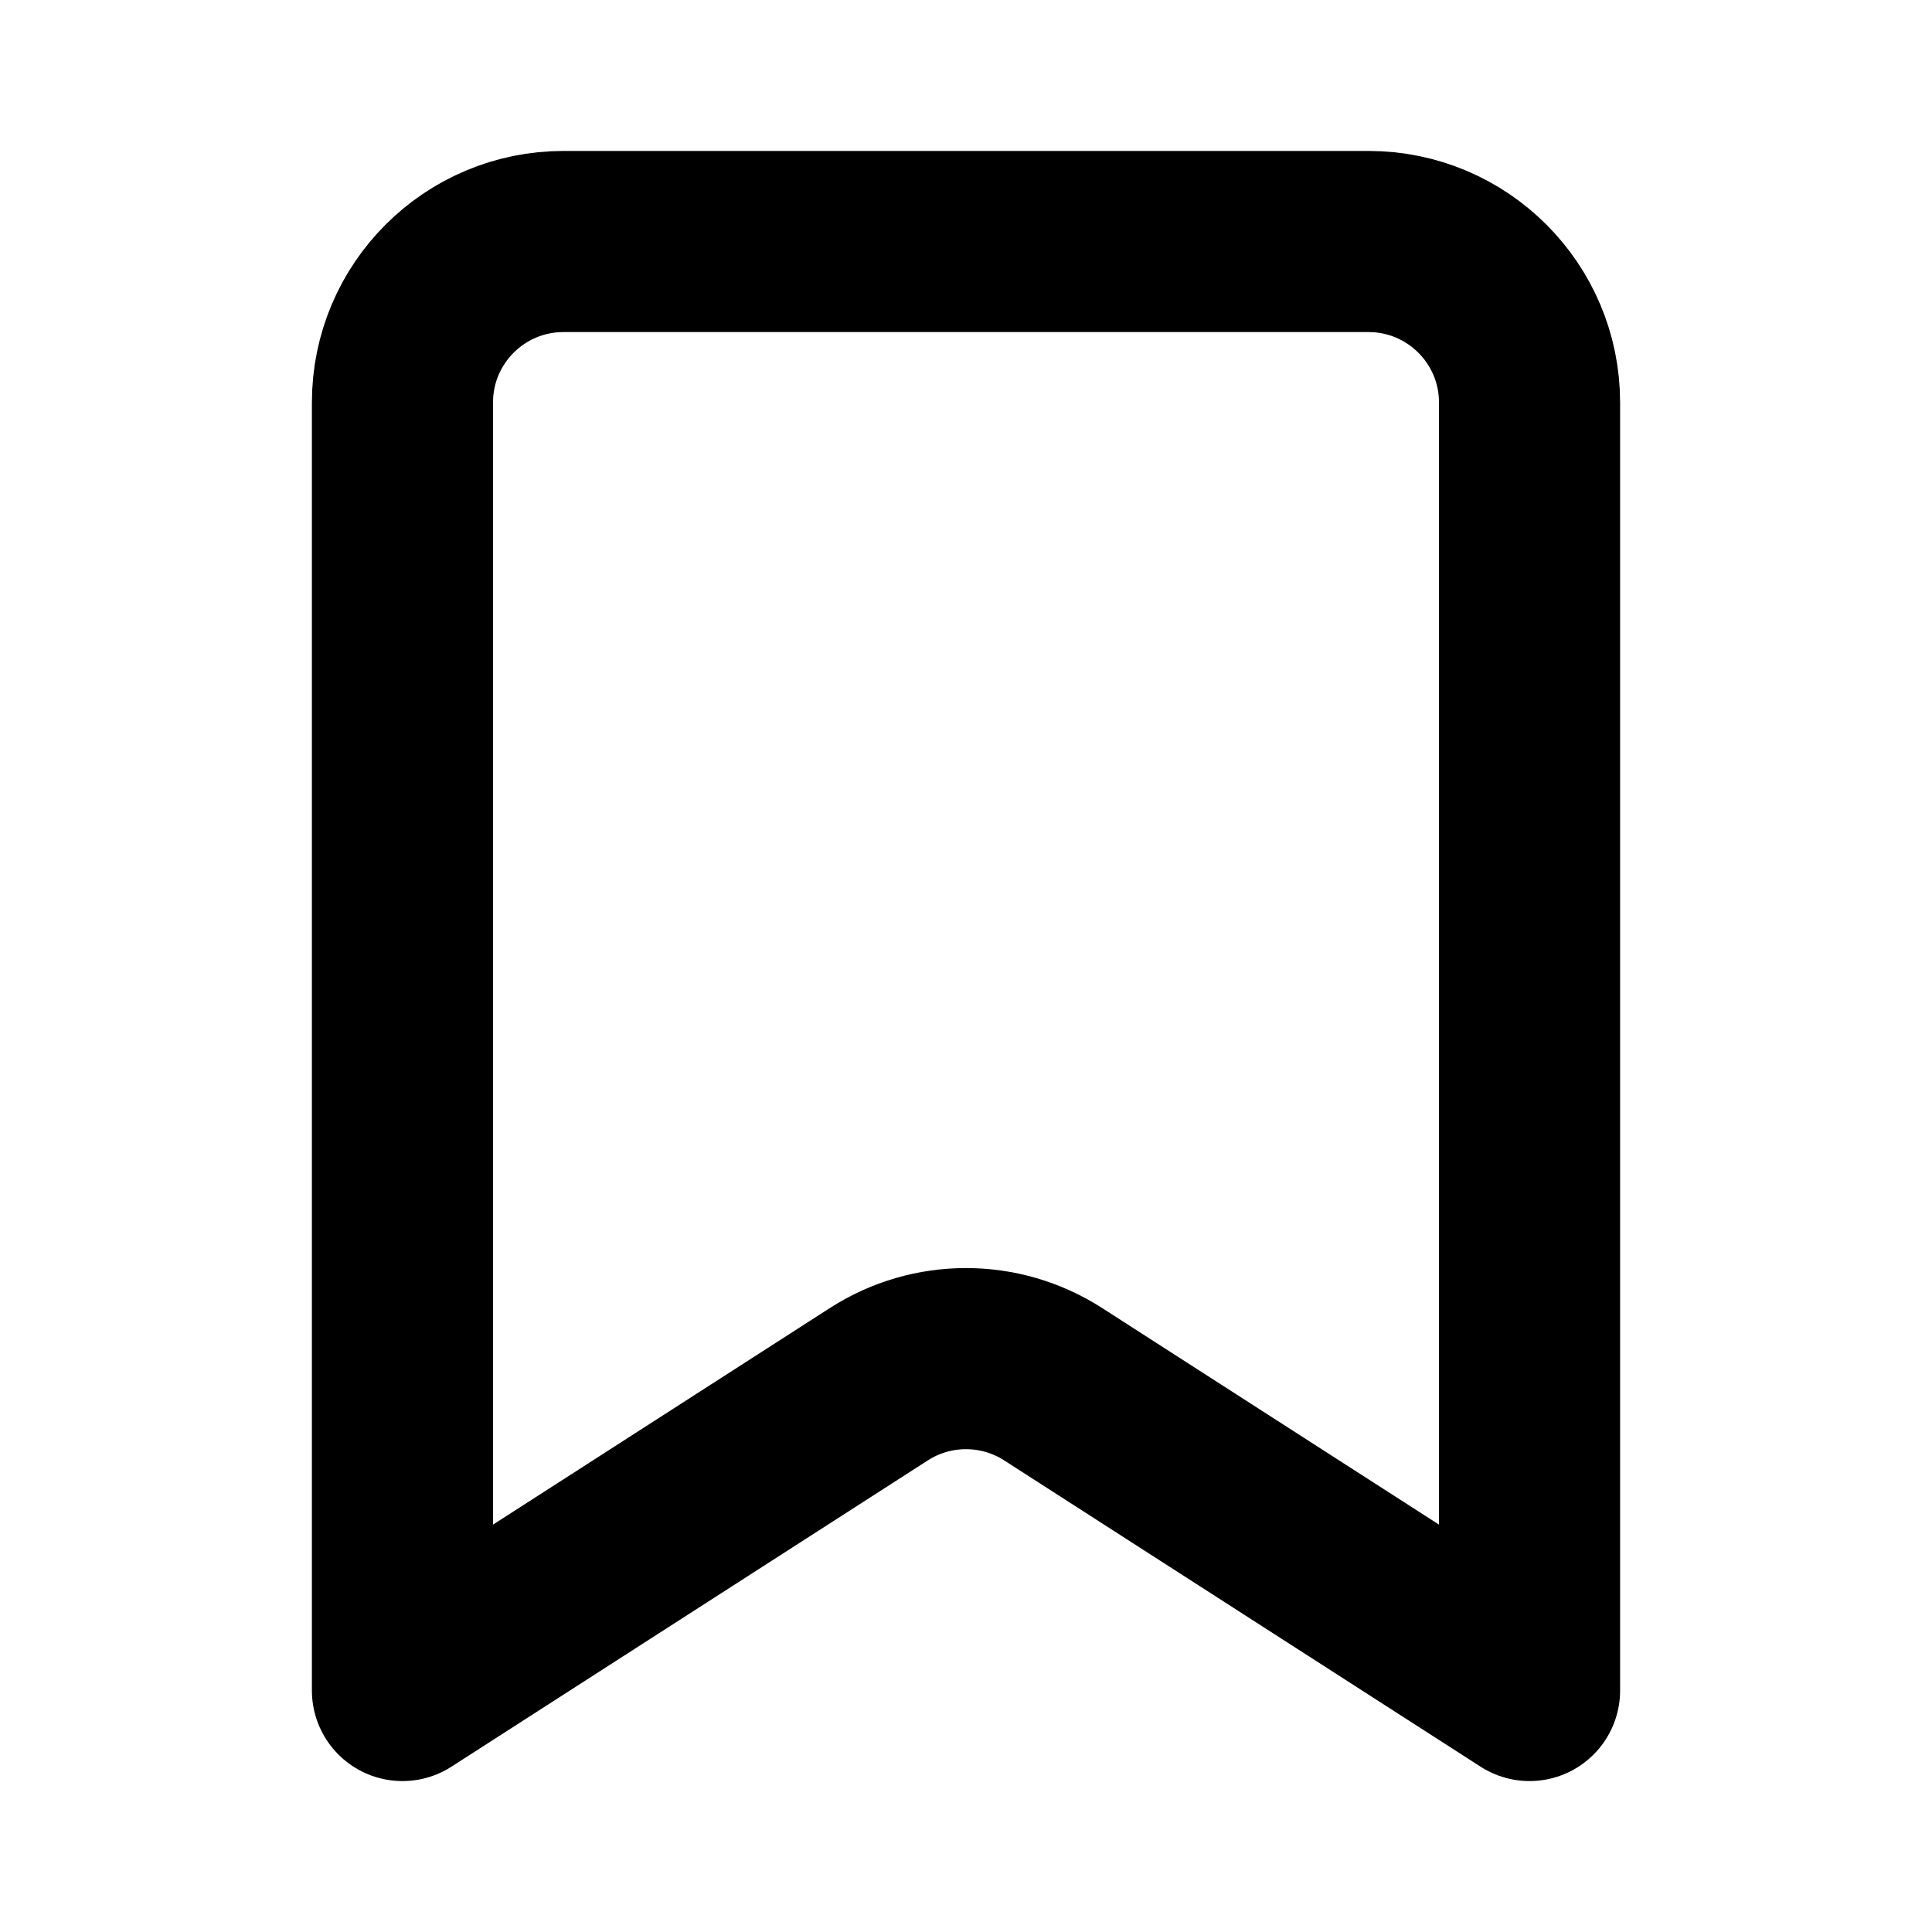 <svg width="16" height="16" viewBox="0 0 16 16" fill="none" xmlns="http://www.w3.org/2000/svg">
<path d="M3.333 14V3.333C3.333 2.597 3.93 2 4.667 2H11.333C12.07 2 12.667 2.597 12.667 3.333V14L8.721 11.463C8.282 11.181 7.718 11.181 7.279 11.463L3.333 14Z" stroke="black" stroke-width="1.5" stroke-linecap="round" stroke-linejoin="round"/>
</svg>
